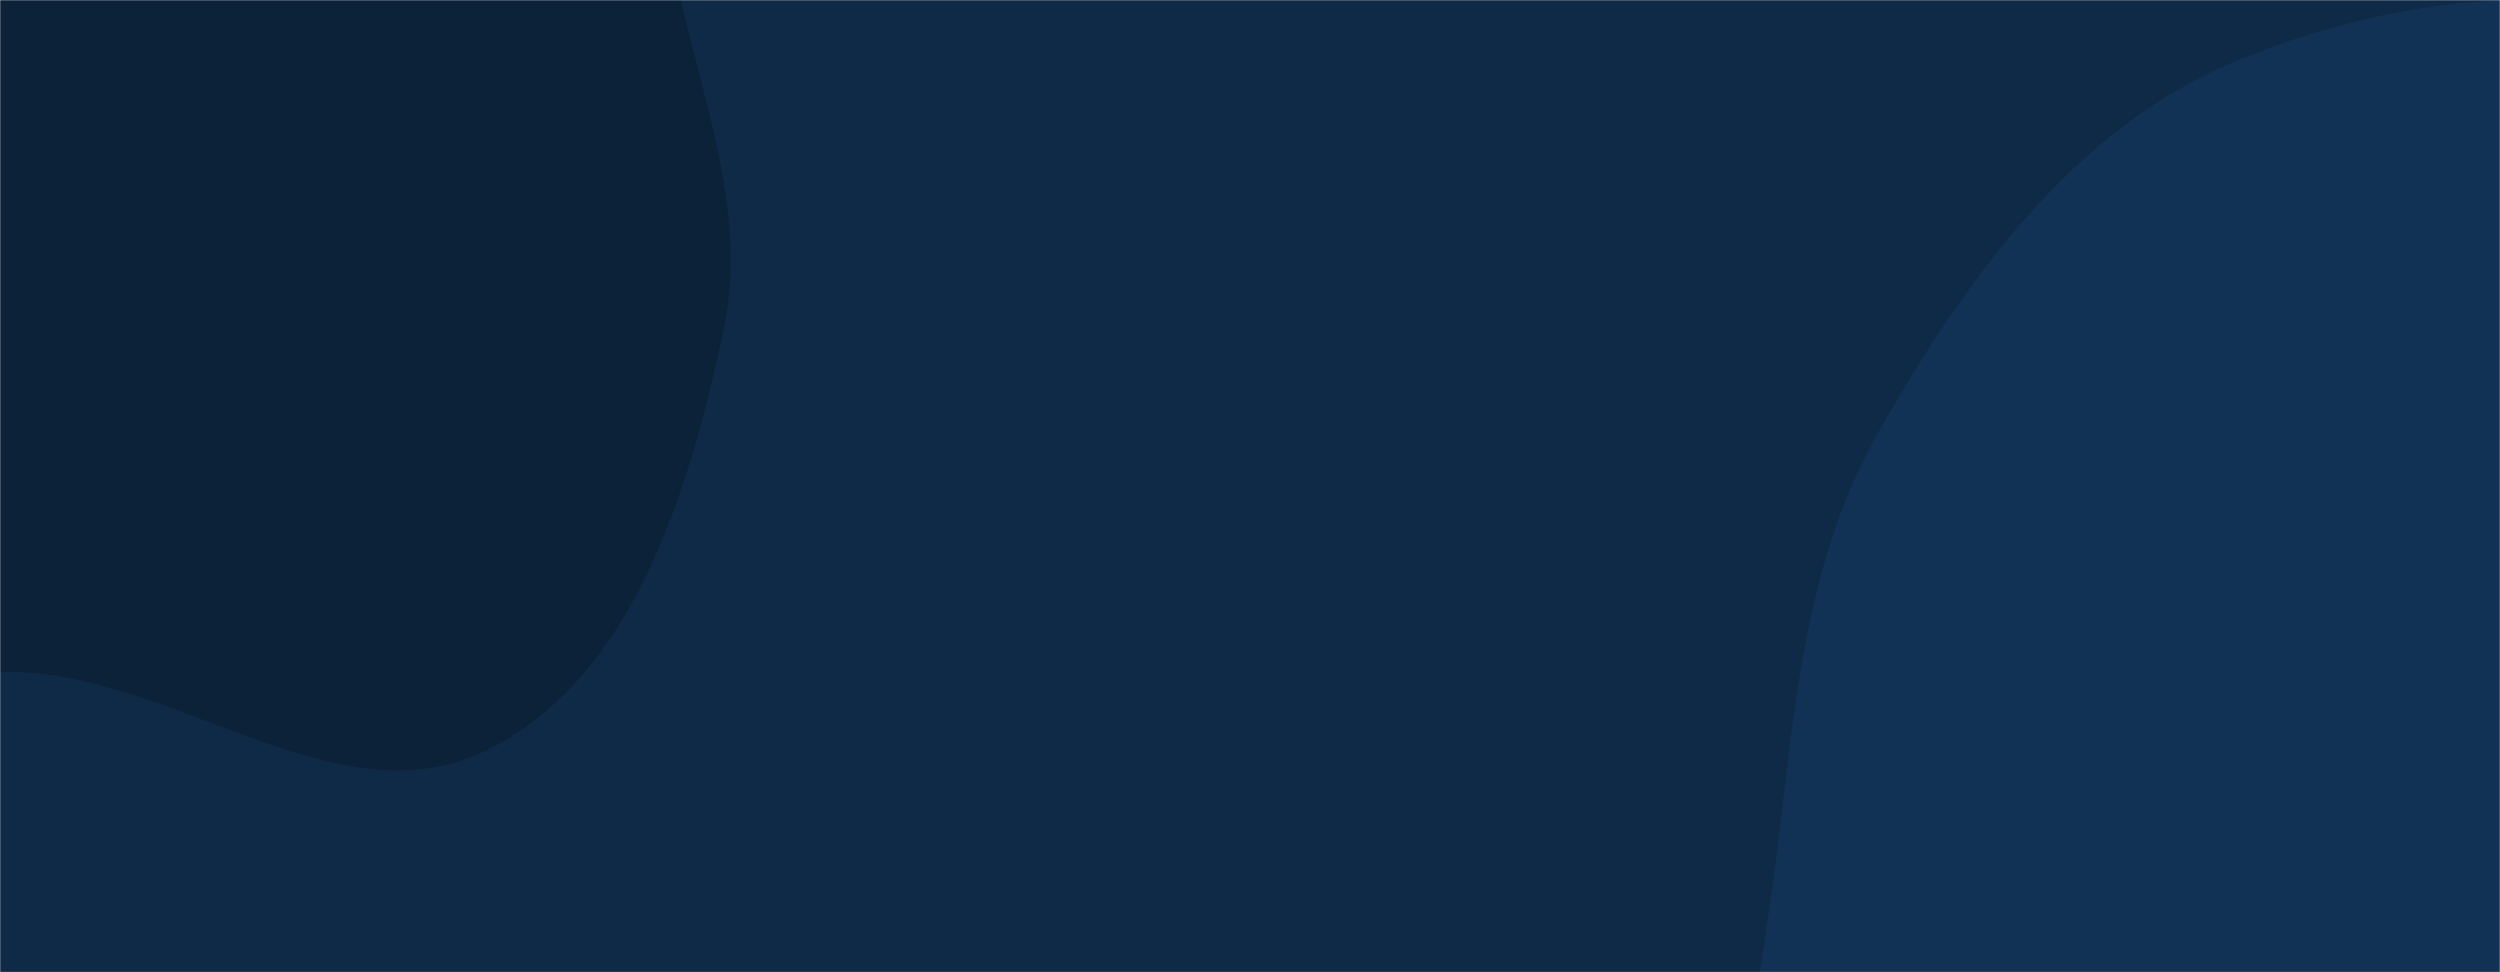 <svg xmlns="http://www.w3.org/2000/svg" version="1.1" xmlns:xlink="http://www.w3.org/1999/xlink" xmlns:svgjs="http://svgjs.com/svgjs" width="1440" height="560" preserveAspectRatio="none" viewBox="0 0 1440 560"><g mask="url(&quot;#SvgjsMask1000&quot;)" fill="none"><rect width="1440" height="560" x="0" y="0" fill="#0e2a47"></rect><path d="M0,387.078C95.913,383.816,191.522,474.023,278.302,433.046C364.268,392.454,396.841,283.276,416.718,190.309C434.337,107.905,390.504,28.883,382.656,-55.018C374.257,-144.814,412.48,-240.728,369.01,-319.749C322.76,-403.824,237.333,-468.408,143.701,-489.4C51.914,-509.978,-42.174,-472.51,-126.507,-430.842C-201.088,-393.993,-245.148,-321.514,-307.514,-266.462C-381.93,-200.774,-516.654,-174.539,-528.509,-75.988C-540.443,23.225,-400.311,72.962,-359.305,164.089C-317.93,256.035,-376.408,399.232,-290.739,452.399C-204.598,505.859,-101.323,390.524,0,387.078" fill="#0b2239"></path><path d="M1440 971.942C1525.746 970.035 1610.404 979.637 1691.209 950.888 1787.815 916.518 1893.421 878.962 1947.027 791.552 2002.263 701.483 2017.568 580.719 1978.403 482.589 1940.785 388.334 1813.978 370.227 1748.072 293.054 1681.41 214.995 1684.359 83.174 1594.667 33.251 1502.94-17.805 1382.857-4.841 1286.119 35.93 1193.424 74.997 1131.338 162.021 1081.634 249.474 1038.363 325.608 1033.454 413.088 1022.389 499.957 1011.512 585.356 989.487 671.545 1017.506 752.947 1046.948 838.481 1101.196 920.596 1181.507 962.224 1259.642 1002.725 1352.014 973.899 1440 971.942" fill="#113255"></path></g><defs><mask id="SvgjsMask1000"><rect width="1440" height="560" fill="#ffffff"></rect></mask></defs></svg>